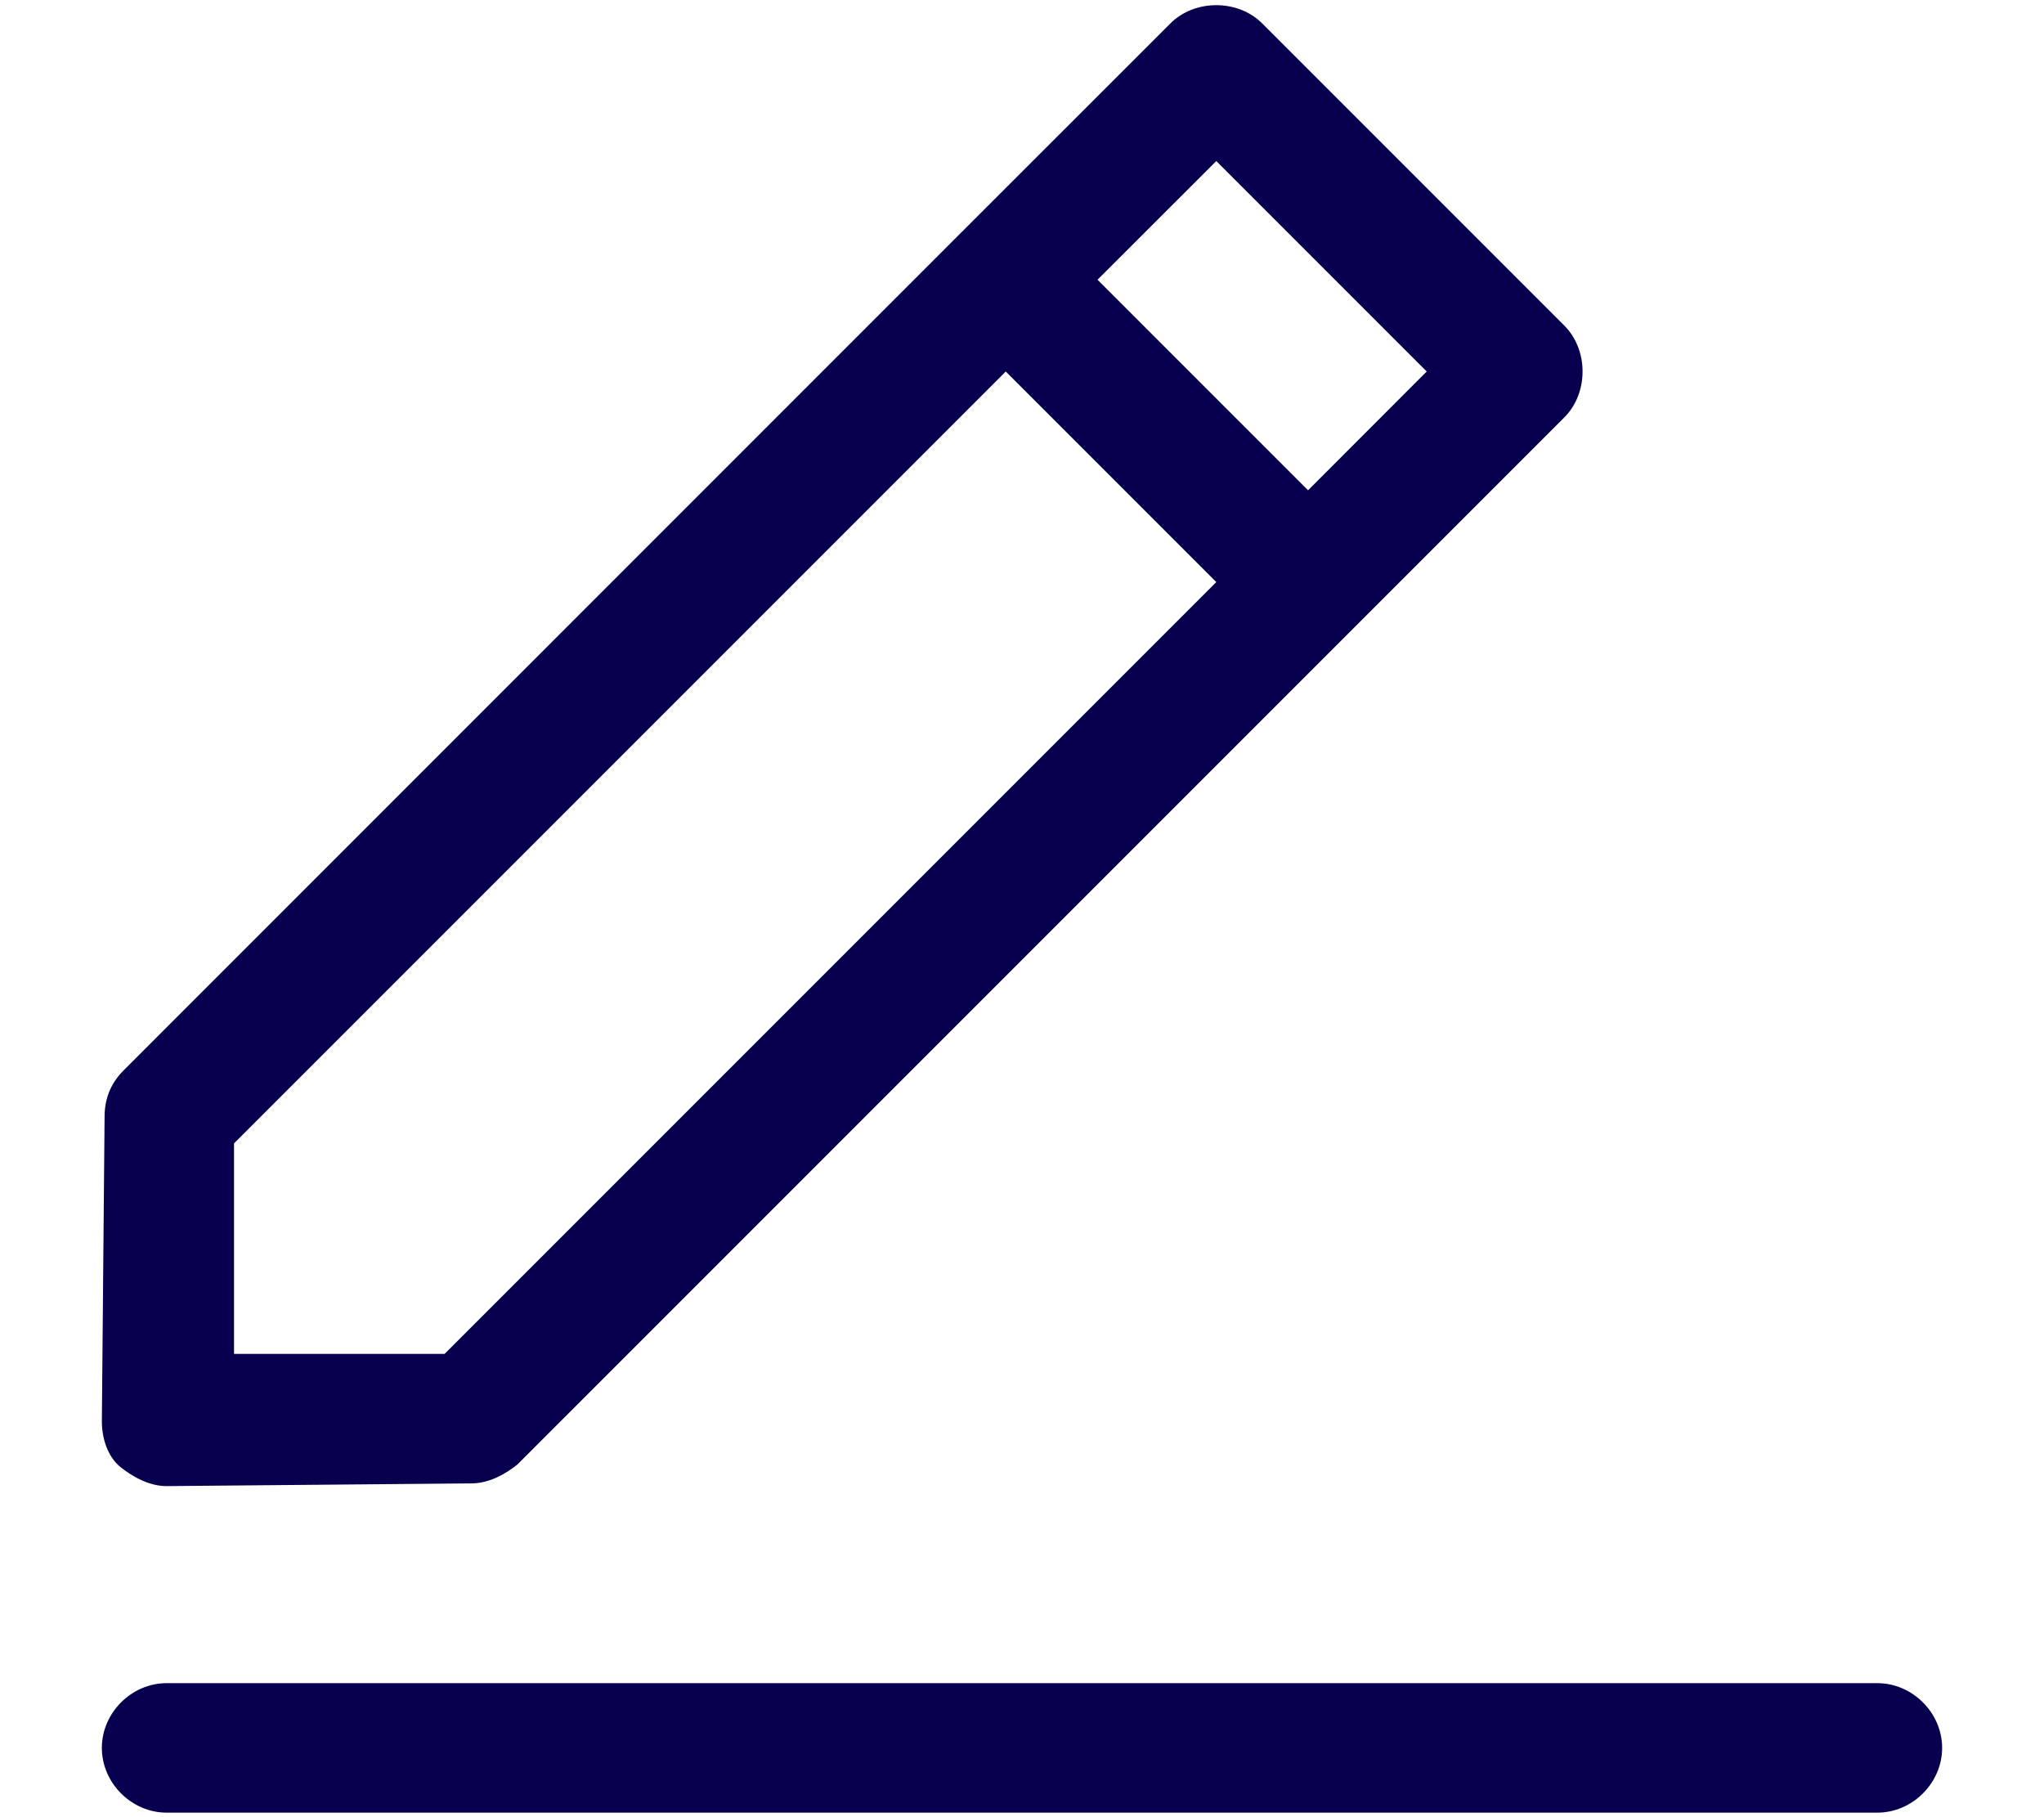 <svg width="18" height="16" viewBox="0 0 18 16" fill="none" xmlns="http://www.w3.org/2000/svg">
<path d="M16.533 14.82H1.467C1.158 14.82 0.897 15.081 0.897 15.39C0.897 15.699 1.158 15.96 1.467 15.96H16.533C16.841 15.96 17.103 15.699 17.103 15.39C17.103 15.081 16.841 14.82 16.533 14.82ZM0.921 9.83L0.897 12.515C0.897 12.657 0.944 12.824 1.063 12.919C1.182 13.014 1.325 13.085 1.467 13.085L4.152 13.061C4.295 13.061 4.438 12.99 4.556 12.895L13.776 3.675C13.99 3.461 13.99 3.081 13.776 2.867L11.115 0.206C10.901 -0.008 10.521 -0.008 10.307 0.206L8.453 2.059L1.087 9.426C0.968 9.545 0.921 9.687 0.921 9.83ZM12.564 3.271L11.519 4.317L9.665 2.463L10.711 1.418L12.564 3.271ZM2.061 10.067L8.857 3.271L10.711 5.125L3.915 11.921H2.061V10.067Z" fill="#06004F"/>
</svg>
